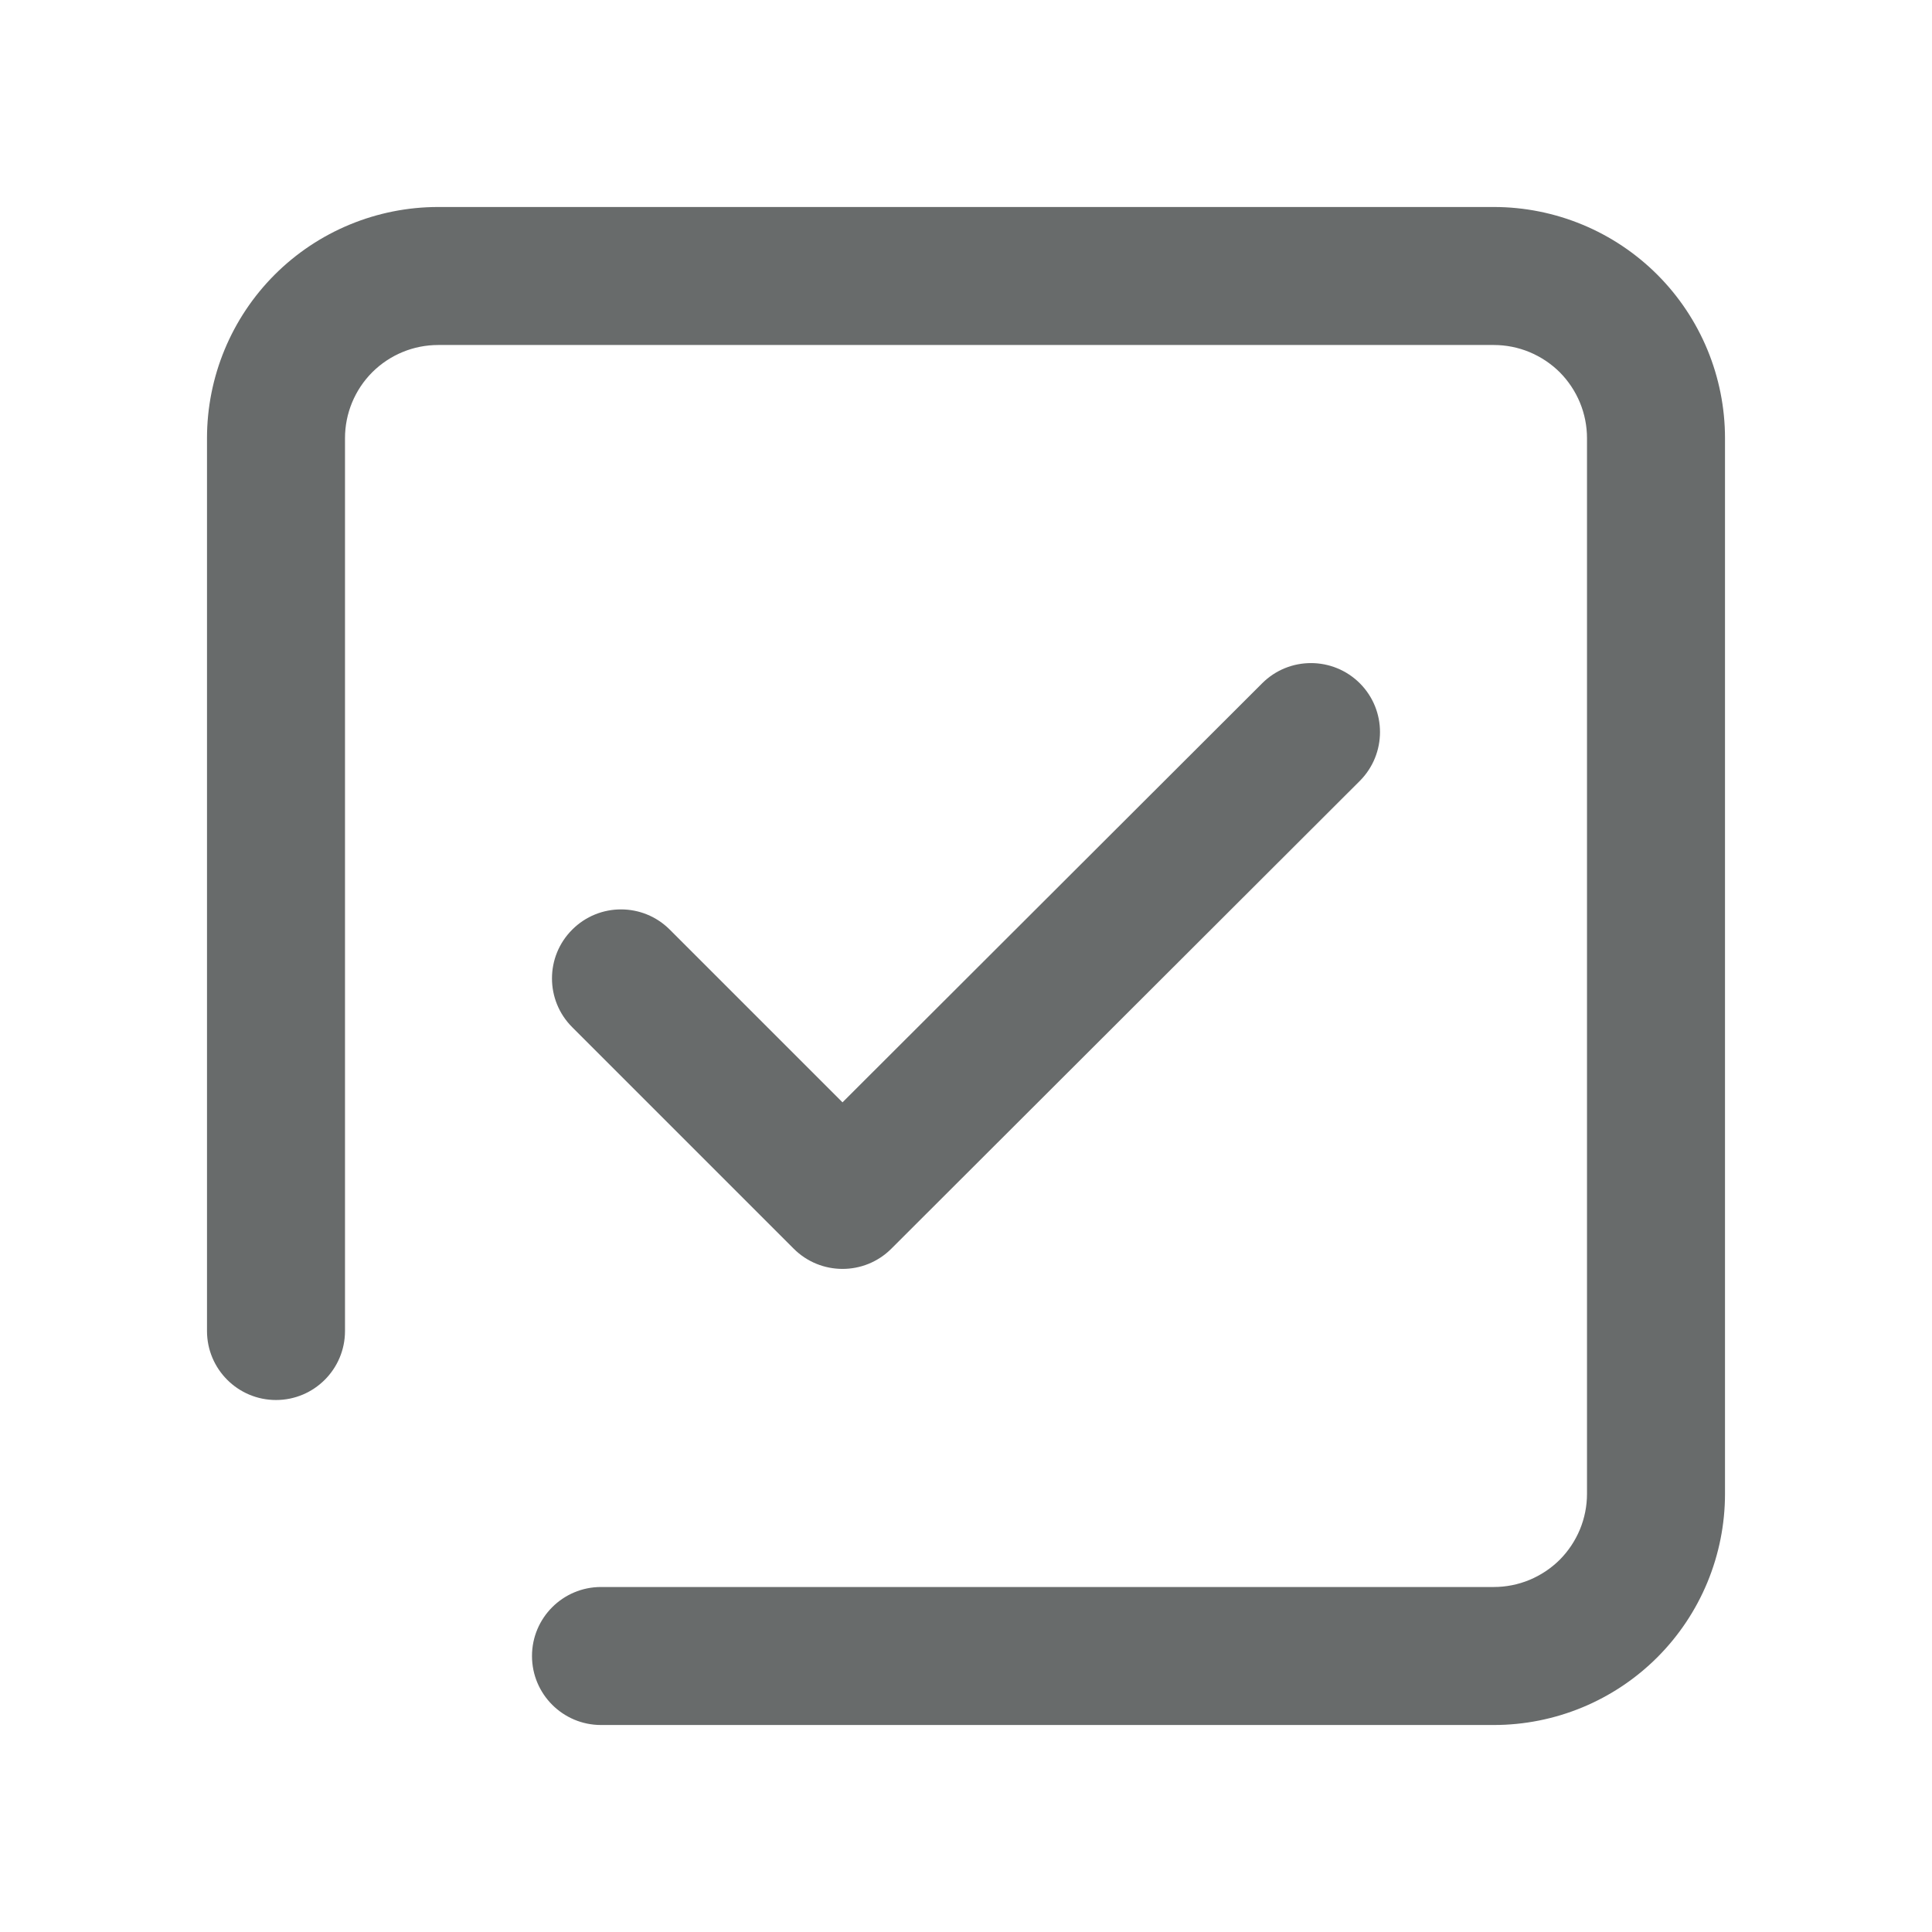 <svg width="28" height="28" viewBox="0 0 28 28" fill="none" xmlns="http://www.w3.org/2000/svg">
<path fill-rule="evenodd" clip-rule="evenodd" d="M6.35 5C5.992 5 5.649 5.142 5.395 5.395C5.142 5.649 5 5.992 5 6.35V19.29C5 19.842 4.552 20.29 4 20.29C3.448 20.29 3 19.842 3 19.29V6.35C3 5.462 3.353 4.609 3.981 3.981C4.609 3.353 5.462 3 6.35 3H21.65C22.09 3 22.526 3.087 22.932 3.255C23.338 3.423 23.708 3.67 24.019 3.981C24.33 4.292 24.577 4.662 24.745 5.068C24.913 5.474 25 5.91 25 6.35V21.65C25 22.09 24.913 22.526 24.745 22.932C24.577 23.338 24.33 23.708 24.019 24.019C23.708 24.33 23.338 24.577 22.932 24.745C22.526 24.913 22.09 25 21.65 25H8.71C8.158 25 7.71 24.552 7.71 24C7.71 23.448 8.158 23 8.71 23H21.65C21.827 23 22.003 22.965 22.167 22.897C22.33 22.829 22.479 22.73 22.605 22.605C22.73 22.479 22.829 22.33 22.897 22.167C22.965 22.003 23 21.827 23 21.65V6.35C23 6.173 22.965 5.997 22.897 5.833C22.829 5.67 22.73 5.521 22.605 5.395C22.479 5.27 22.33 5.171 22.167 5.103C22.003 5.035 21.827 5 21.65 5H6.35Z" fill="#686B6B"/>
<path fill-rule="evenodd" clip-rule="evenodd" d="M19.708 9.903C20.098 10.294 20.097 10.927 19.707 11.318L12.917 18.098C12.526 18.488 11.893 18.487 11.503 18.097L8.293 14.887C7.902 14.497 7.902 13.863 8.293 13.473C8.683 13.082 9.317 13.082 9.707 13.473L12.21 15.976L18.293 9.902C18.684 9.512 19.317 9.513 19.708 9.903Z" fill="#686B6B"/>
</svg>
